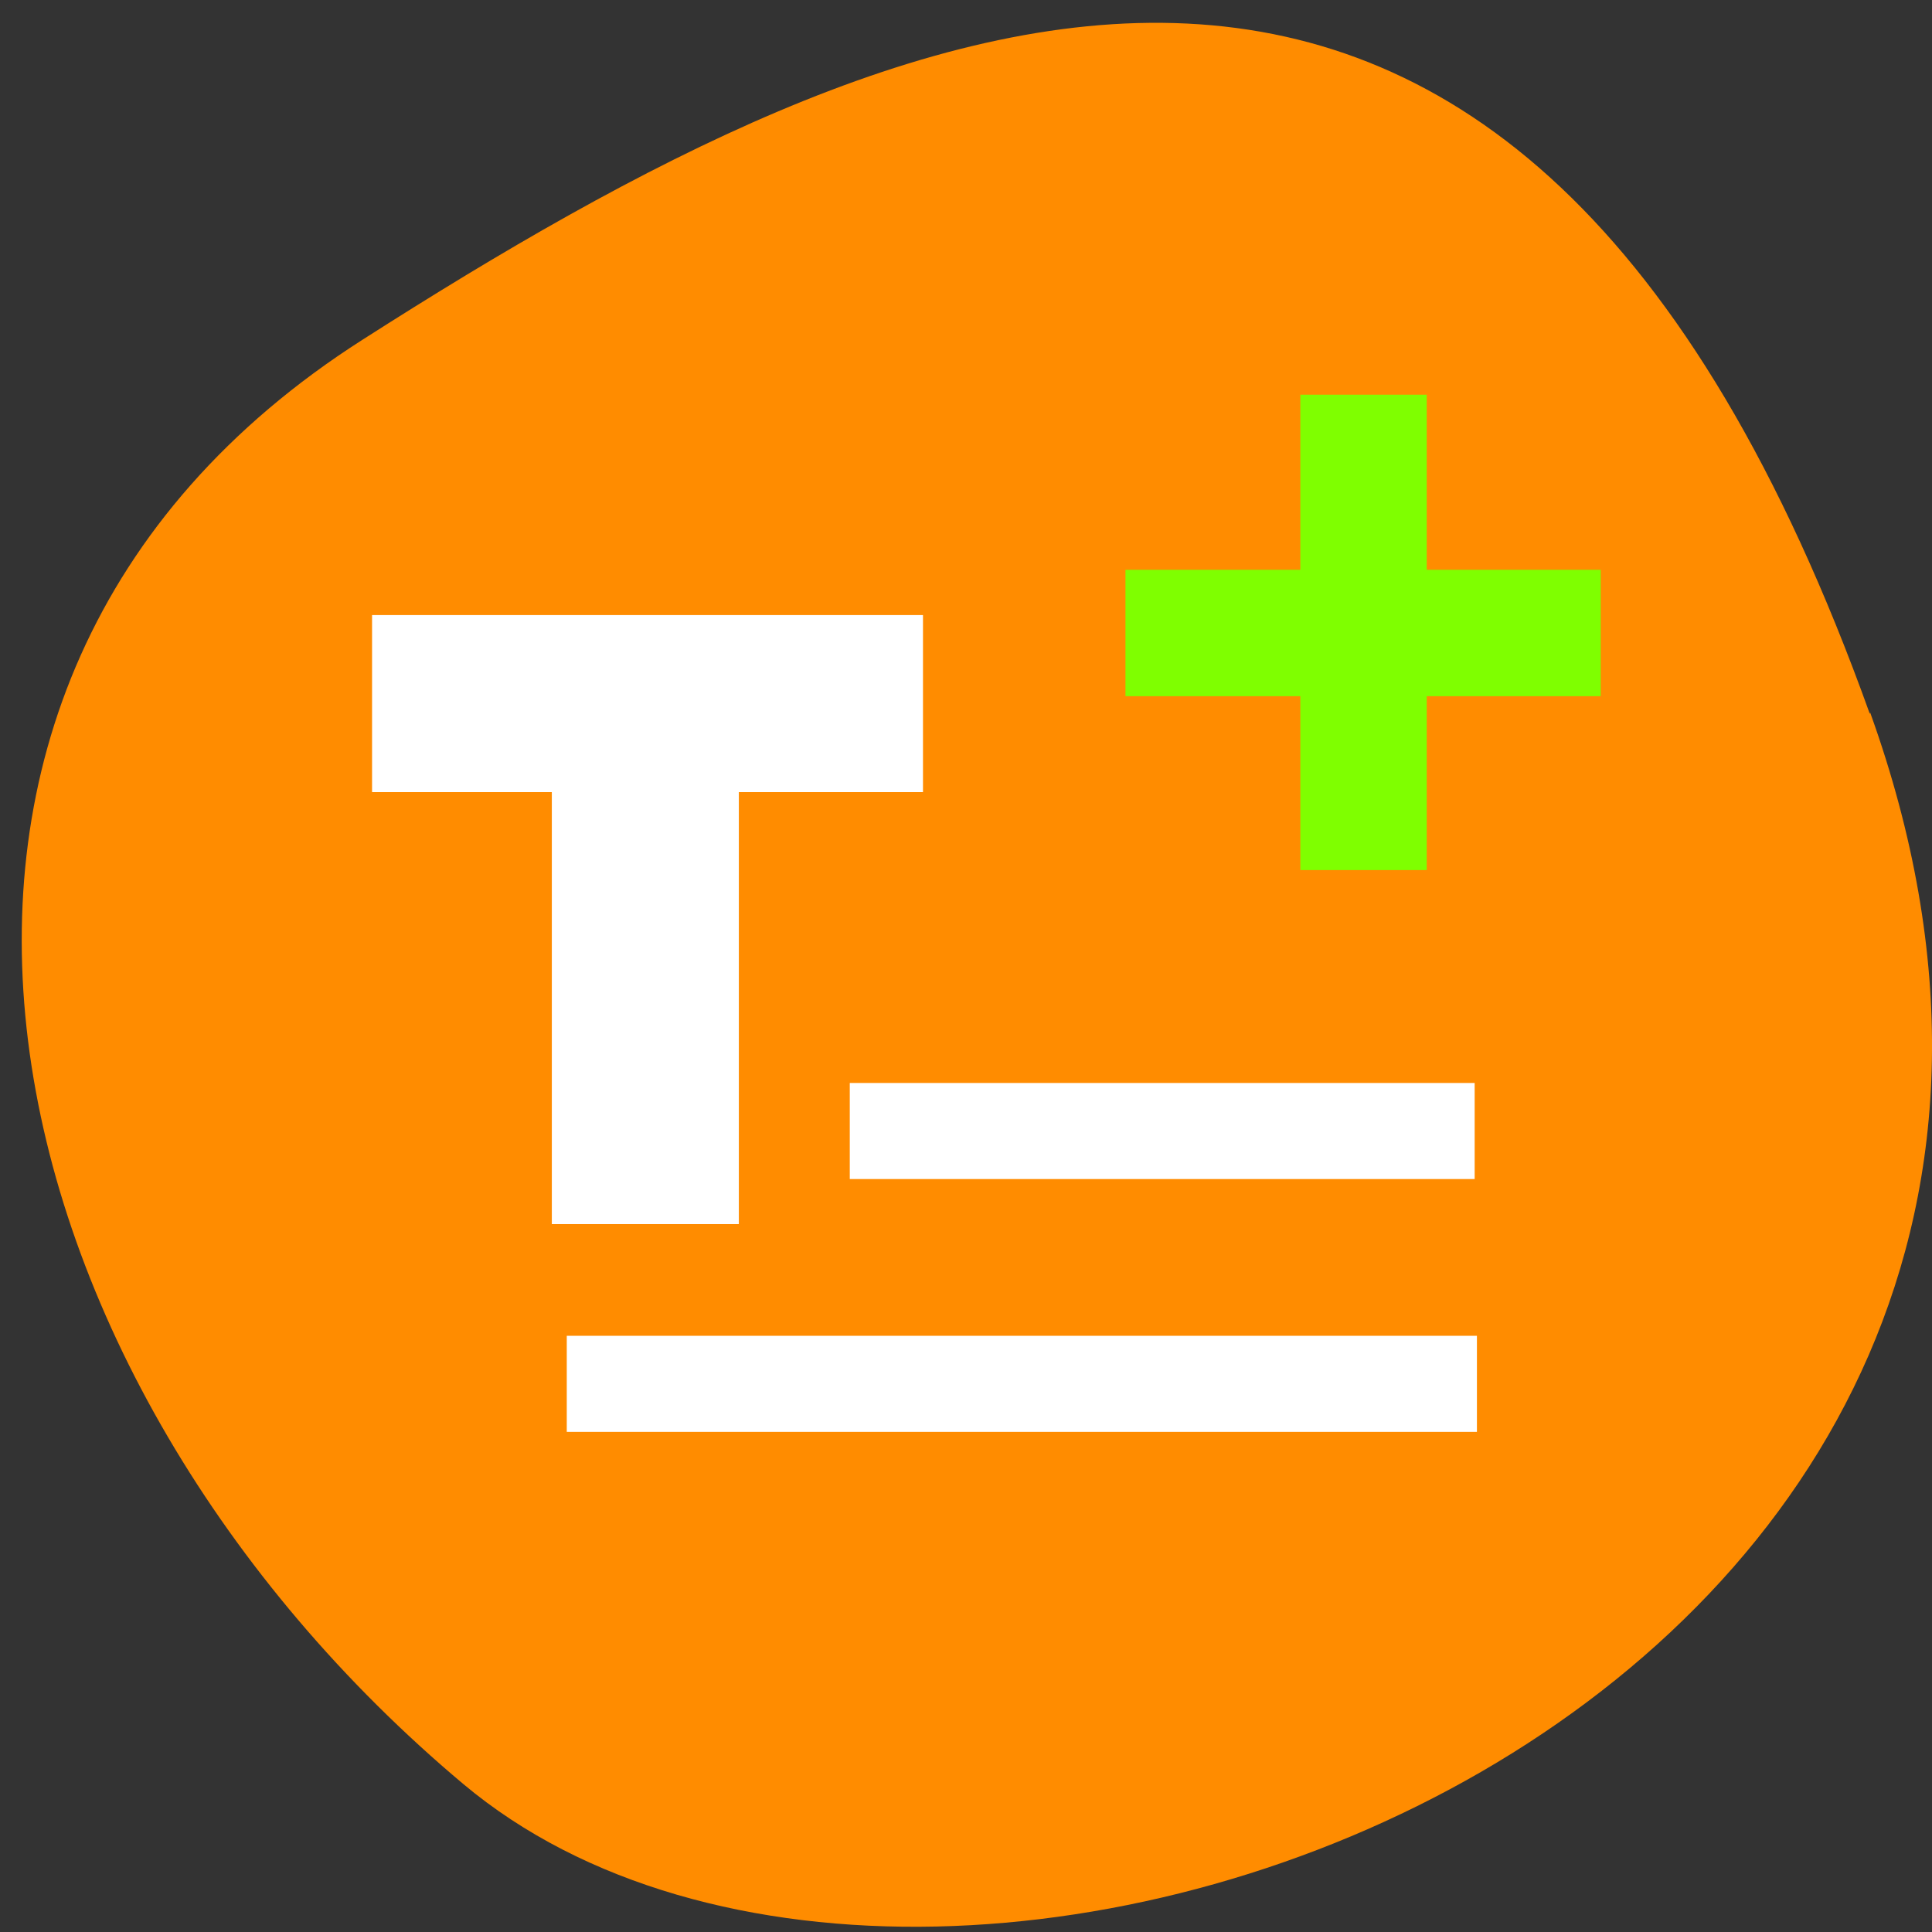 <svg xmlns="http://www.w3.org/2000/svg" viewBox="0 0 256 256"><rect x="0" y="0" width="256" height="256" fill="#333333" stroke="none"/><path d="m 247.8 94.4 c 47.3 131.5 -122.6 195.5 -186.4 142 -63.77 -53.5 -85.6 -145.3 -13.34 -191.4 72.3 -46.2 152.5 -82 199.7 49.59" style="fill:#ff8c00"/><g style="fill:#7fff00"><path d="m 172.3 52.3 h 16.75 v 62.99 h -16.75 z"/><path transform="matrix(0 1 -1 0 0 0)" d="m 75.5 -212.1 h 16.75 v 62.97 h -16.75 z"/></g><g style="fill:#fff"><path transform="matrix(0 1 -1 0 0 0)" d="m 81.5 -122.3 h 23.46 v 73 h -23.46 z"/><path transform="scale(-1 -1)" d="m -97.9 -162.2 h 24.78 v 62.99 h -24.78 z"/><path d="m 112.6 143.5 h 82.8 v 12.73 h -82.8 z"/><path d="m 75.1 177 h 120.6 v 12.73 h -120.6 z"/></g></svg>